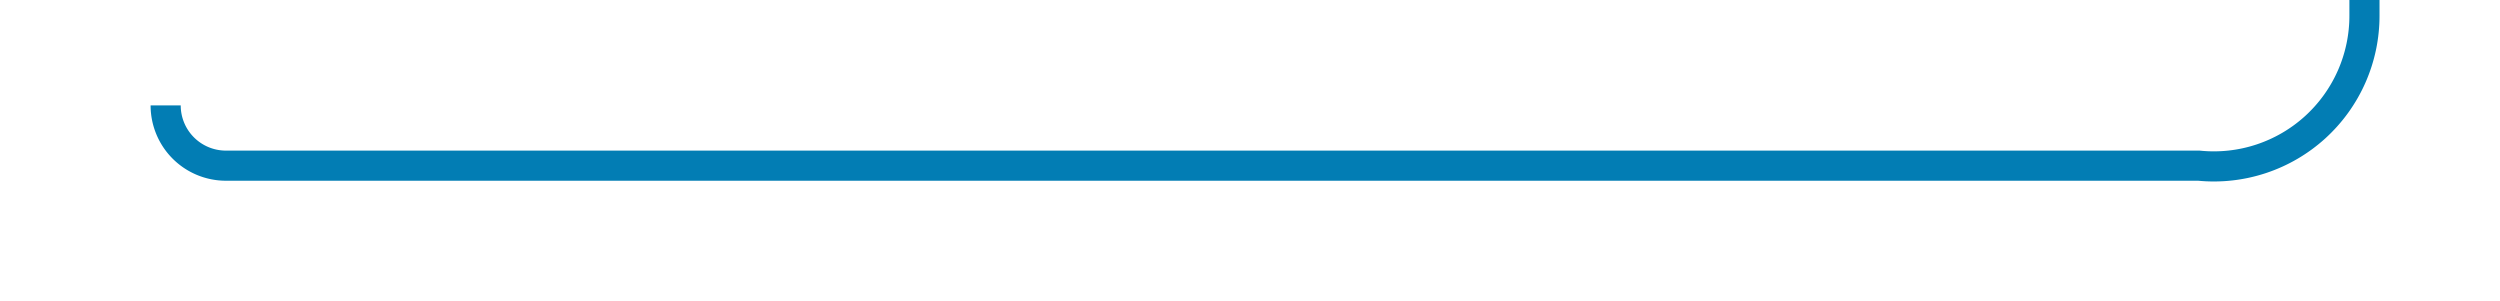 ﻿<?xml version="1.0" encoding="utf-8"?>
<svg version="1.1" xmlns:xlink="http://www.w3.org/1999/xlink" width="83px" height="10px" preserveAspectRatio="xMinYMid meet" viewBox="901 666  83 8" xmlns="http://www.w3.org/2000/svg">
  <path d="M 906.5 668.5  A 2 2 0 0 0 908.5 670.5 L 974 670.5  A 5 5 0 0 0 979.5 665.5 L 979.5 651  A 5 5 0 0 1 984.5 646.5 L 1009 646.5  " stroke-width="1" stroke="#027db4" fill="none" />
  <path d="M 1008 652.8  L 1014 646.5  L 1008 640.2  L 1008 652.8  Z " fill-rule="nonzero" fill="#027db4" stroke="none" />
</svg>
